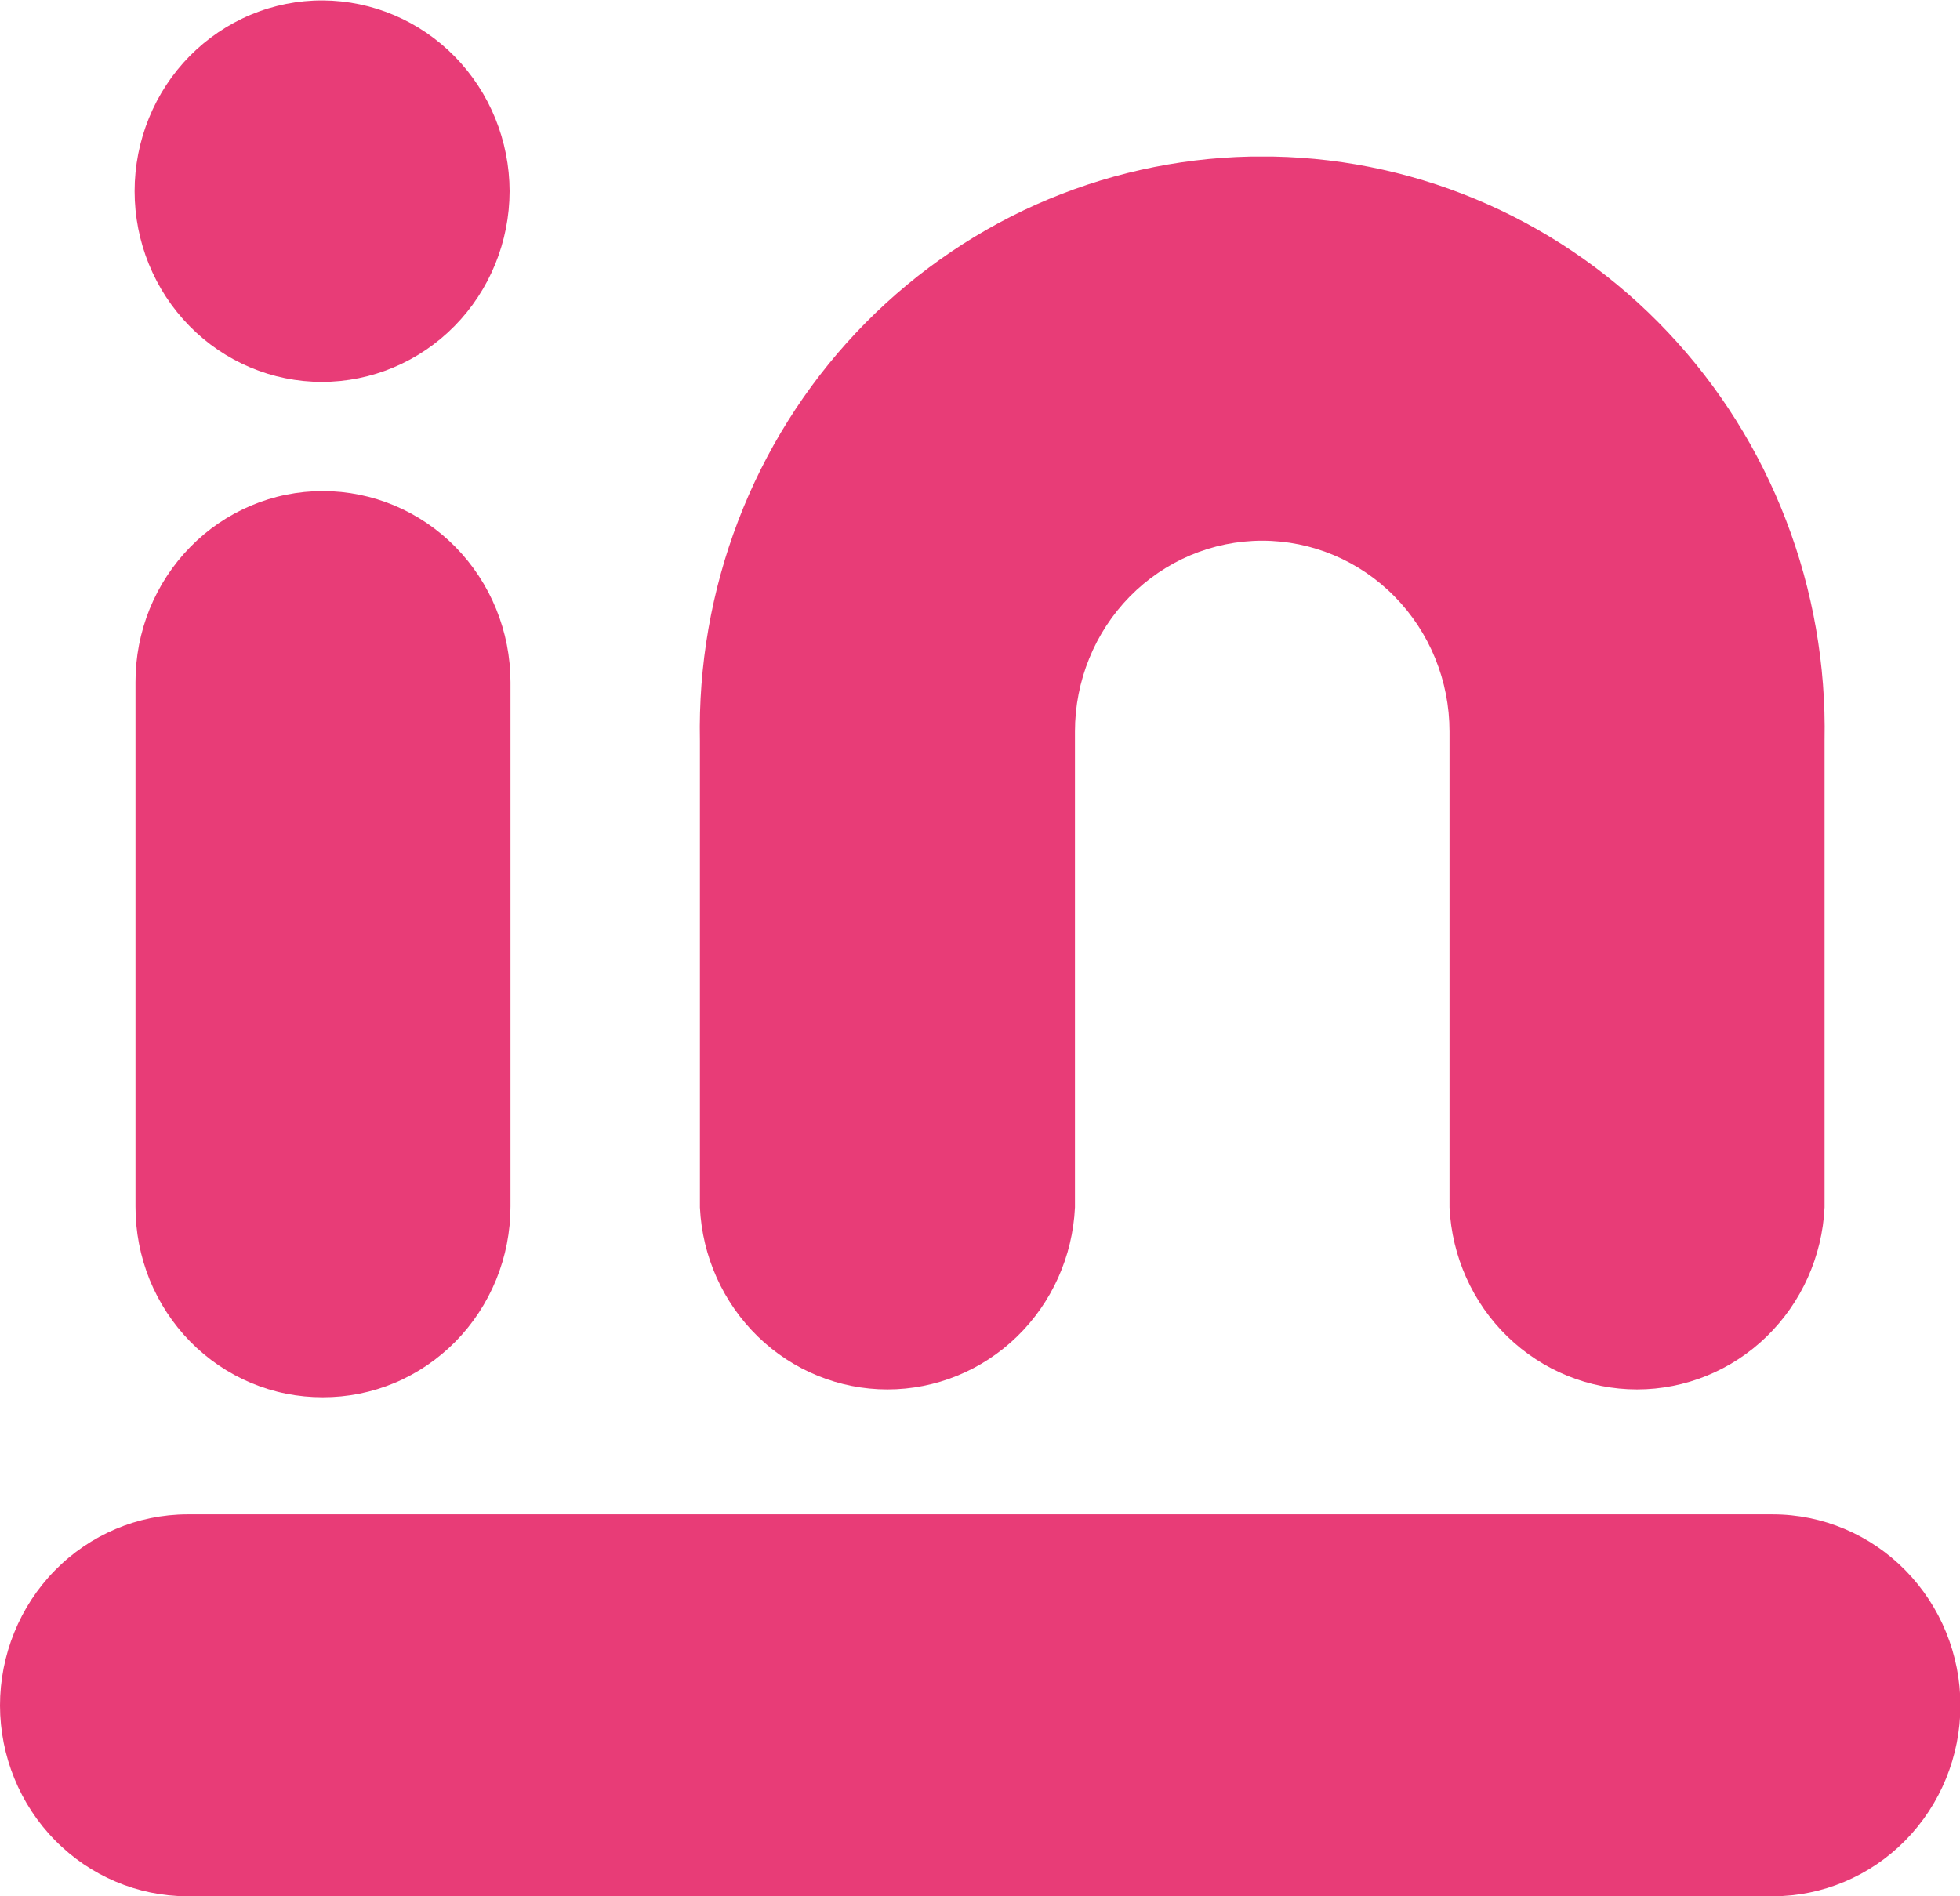 <svg width="31" height="30" viewBox="0 0 31 30" fill="none" xmlns="http://www.w3.org/2000/svg">
<g clip-path="url(#clip0_3_246)">
<path d="M5.105 7.769C5.892 7.769 6.647 8.087 7.204 8.654C7.761 9.222 8.074 9.991 8.074 10.793V19.088C8.074 19.485 7.997 19.878 7.848 20.244C7.698 20.611 7.48 20.944 7.204 21.224C6.928 21.504 6.601 21.727 6.241 21.878C5.88 22.029 5.494 22.106 5.105 22.105V22.105C4.716 22.106 4.33 22.029 3.97 21.878C3.61 21.726 3.283 21.504 3.008 21.224C2.733 20.943 2.515 20.61 2.366 20.244C2.218 19.877 2.142 19.484 2.143 19.088V10.793C2.142 10.396 2.218 10.003 2.366 9.636C2.515 9.269 2.733 8.936 3.008 8.655C3.283 8.374 3.61 8.151 3.97 7.999C4.329 7.847 4.715 7.769 5.105 7.769V7.769Z" fill="#E83C77"/>
<path d="M5.105 0.007C5.889 0.011 6.639 0.33 7.193 0.895C7.747 1.461 8.058 2.226 8.06 3.025V3.025C8.058 3.826 7.745 4.593 7.188 5.159C6.632 5.724 5.877 6.042 5.091 6.042V6.042C4.305 6.042 3.552 5.724 2.997 5.158C2.441 4.592 2.129 3.825 2.129 3.025V3.025C2.129 2.627 2.206 2.234 2.356 1.867C2.505 1.5 2.725 1.166 3.001 0.886C3.278 0.606 3.606 0.384 3.967 0.233C4.328 0.082 4.715 0.005 5.105 0.007V0.007Z" fill="#E83C77"/>
<path d="M2.962 23.958H28.038C28.825 23.958 29.581 24.277 30.137 24.844C30.694 25.411 31.007 26.18 31.007 26.983V26.983C31.005 27.784 30.692 28.551 30.135 29.117C29.578 29.682 28.824 30 28.038 30H2.962C2.177 29.998 1.425 29.68 0.87 29.114C0.314 28.549 0.002 27.782 0 26.983V26.983C-2.11633e-06 26.182 0.312 25.413 0.867 24.846C1.423 24.279 2.176 23.96 2.962 23.958V23.958Z" fill="#E83C77"/>
<path d="M28.858 12.821V19.102C28.821 19.878 28.492 20.61 27.94 21.146C27.388 21.682 26.654 21.981 25.892 21.981C25.129 21.981 24.396 21.682 23.843 21.146C23.291 20.61 22.963 19.878 22.926 19.102V11.572C22.926 10.772 22.614 10.004 22.058 9.438C21.503 8.872 20.75 8.554 19.964 8.554C19.178 8.554 18.425 8.872 17.869 9.438C17.314 10.004 17.002 10.772 17.002 11.572V19.102C16.965 19.878 16.637 20.61 16.084 21.146C15.532 21.682 14.799 21.981 14.036 21.981C13.273 21.981 12.54 21.682 11.988 21.146C11.436 20.61 11.107 19.878 11.07 19.102V12.821V11.719C11.046 10.53 11.251 9.348 11.675 8.24C12.099 7.132 12.733 6.12 13.541 5.262C14.349 4.404 15.315 3.716 16.384 3.238C17.453 2.761 18.604 2.502 19.771 2.477H20.143C21.311 2.5 22.462 2.757 23.533 3.234C24.603 3.71 25.57 4.397 26.379 5.255C27.189 6.112 27.824 7.124 28.249 8.232C28.675 9.34 28.881 10.523 28.858 11.712V11.712V12.814V12.821Z" fill="#E83C77"/>
</g>
<defs>
<clipPath id="clip0_3_246">
<rect width="31" height="30" fill="white"/>
</clipPath>
</defs>
</svg>
